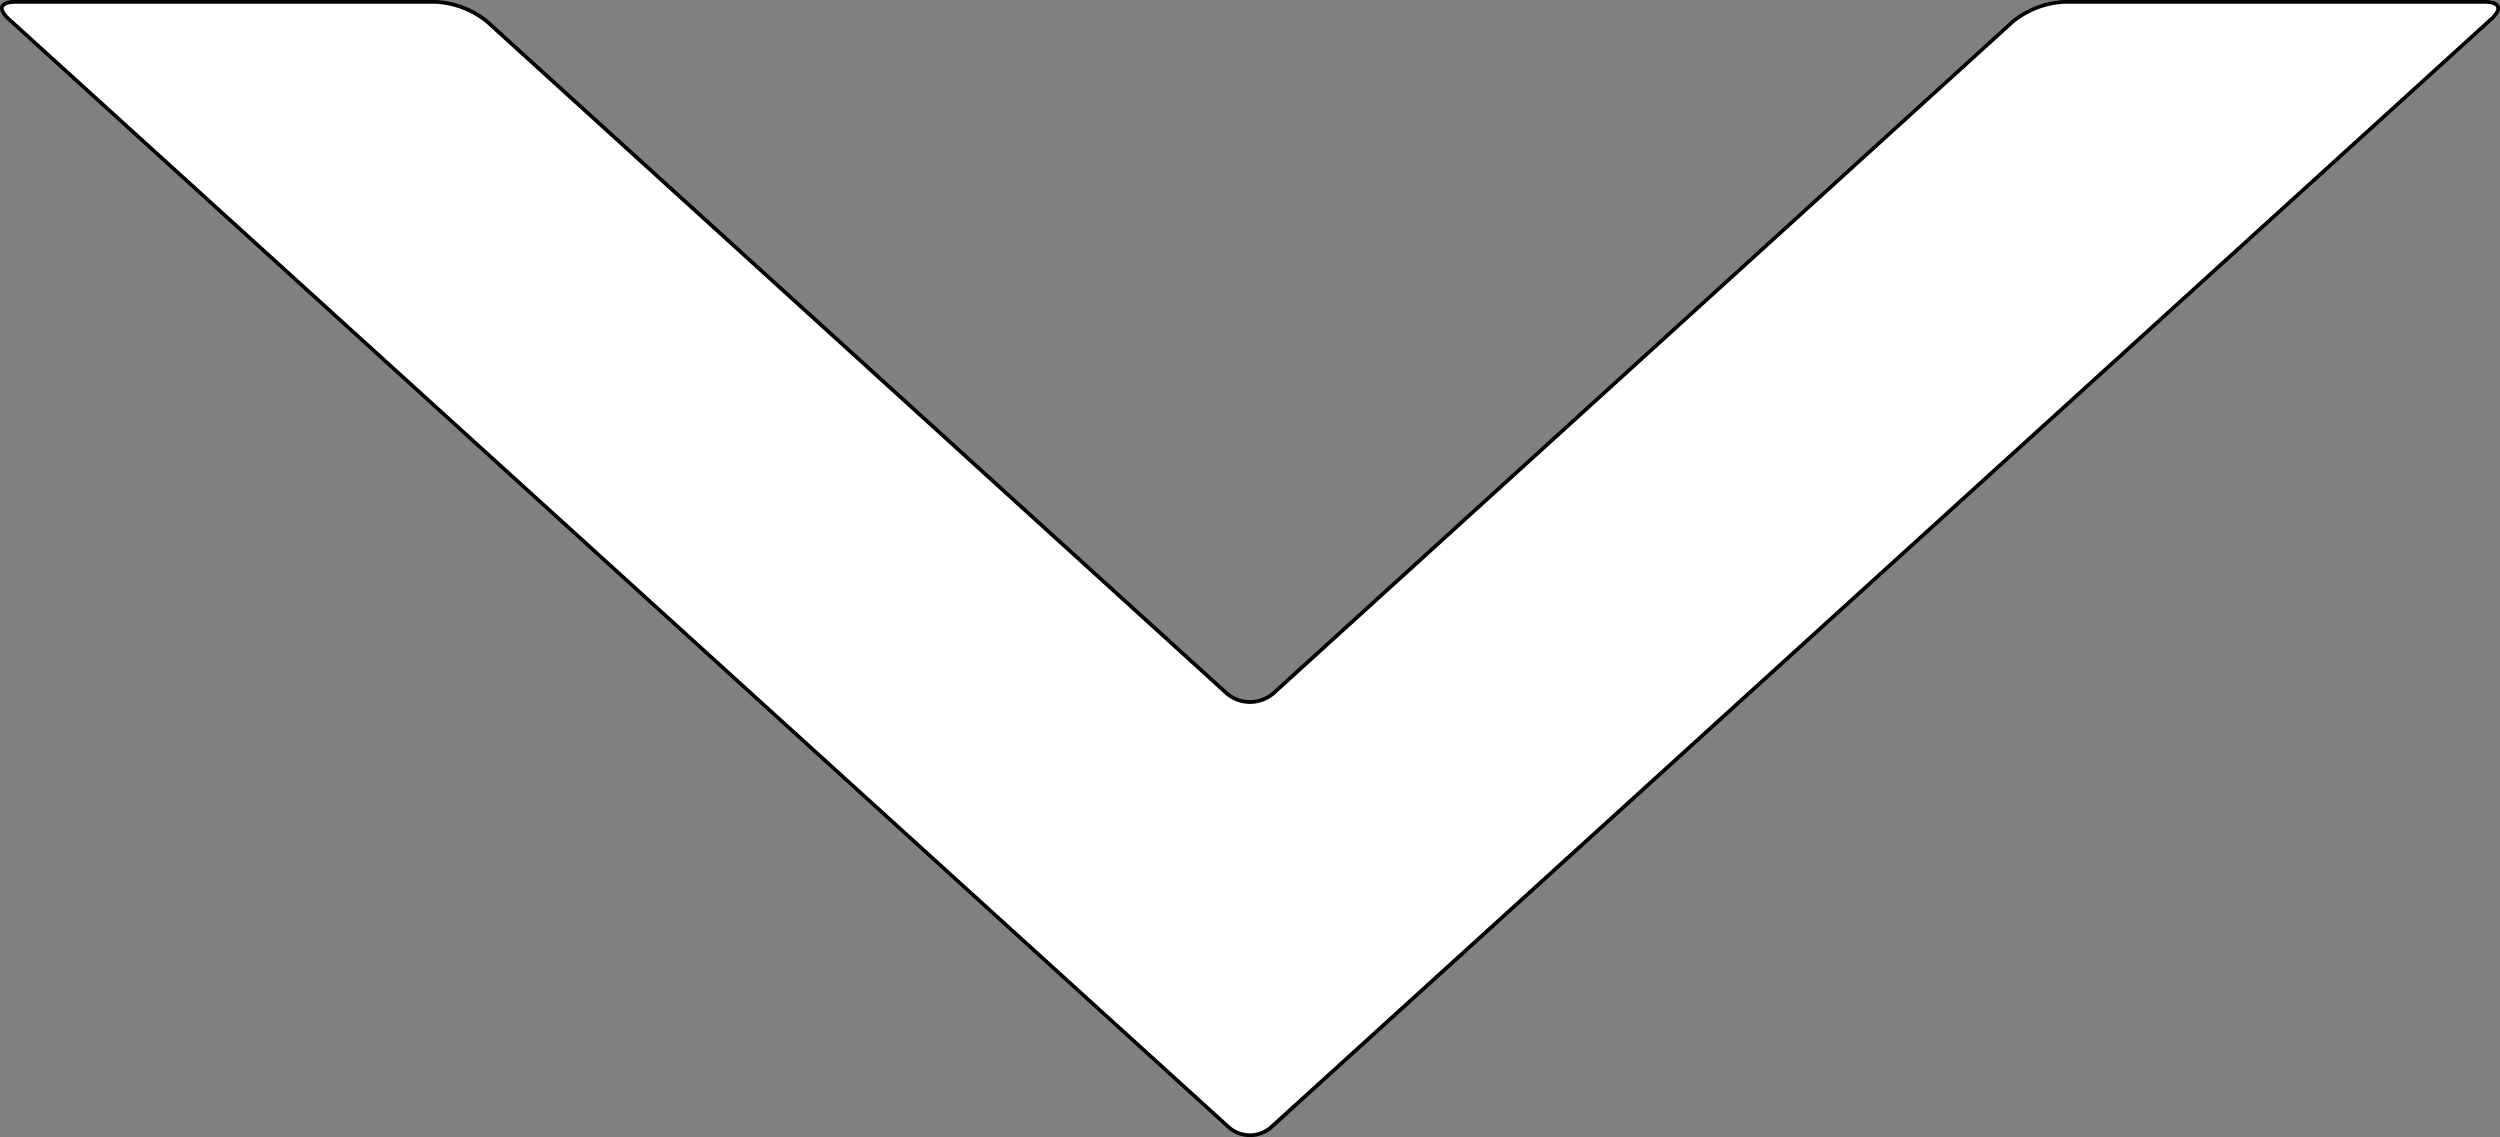 <svg id="chevron" xmlns="http://www.w3.org/2000/svg" viewBox="0 0 663.62 301.84">
  <rect x="0" y="0" width="663.62" height="301.84" fill="#808080" stroke="none"/>
  <defs>
    <style>
      .cls-1 {
        fill: #fff;
      }
    </style>
  </defs>
  <g>
    <path class="cls-1" d="M844.21,671.34a8.23,8.23,0,0,1-5.58-2.09L514.68,375c-1.39-1.26-2-2.45-1.7-3.25s1.57-1.26,3.45-1.26h111.7a23.34,23.34,0,0,1,13.59,5.25L838,554a9.51,9.51,0,0,0,12.52,0l196.24-178.24a23.31,23.31,0,0,1,13.58-5.25H1172c1.88,0,3.13.46,3.44,1.26s-.31,2-1.7,3.25L849.8,669.25A8.27,8.27,0,0,1,844.21,671.34Z" transform="translate(-512.4 -370)"/>
    <path d="M1172,371c1.93,0,2.81.51,3,.94s-.15,1.4-1.57,2.7l-324,294.24a8,8,0,0,1-10.5,0L515,374.64c-1.43-1.3-1.74-2.27-1.57-2.7s1-.94,3-.94h111.7a23.11,23.11,0,0,1,13.25,5.12L837.62,554.36a10,10,0,0,0,13.19,0L1047,376.12a23.14,23.14,0,0,1,13.25-5.12H1172m0-1H1060.29a24,24,0,0,0-13.92,5.38L850.13,553.62a9,9,0,0,1-11.84,0L642.06,375.38A24,24,0,0,0,628.13,370H516.43c-4.4,0-5.34,2.42-2.08,5.38L838.29,669.62a9,9,0,0,0,11.84,0l323.95-294.24c3.26-3,2.32-5.38-2.08-5.38Z" transform="translate(-512.4 -370)"/>
  </g>
</svg>
